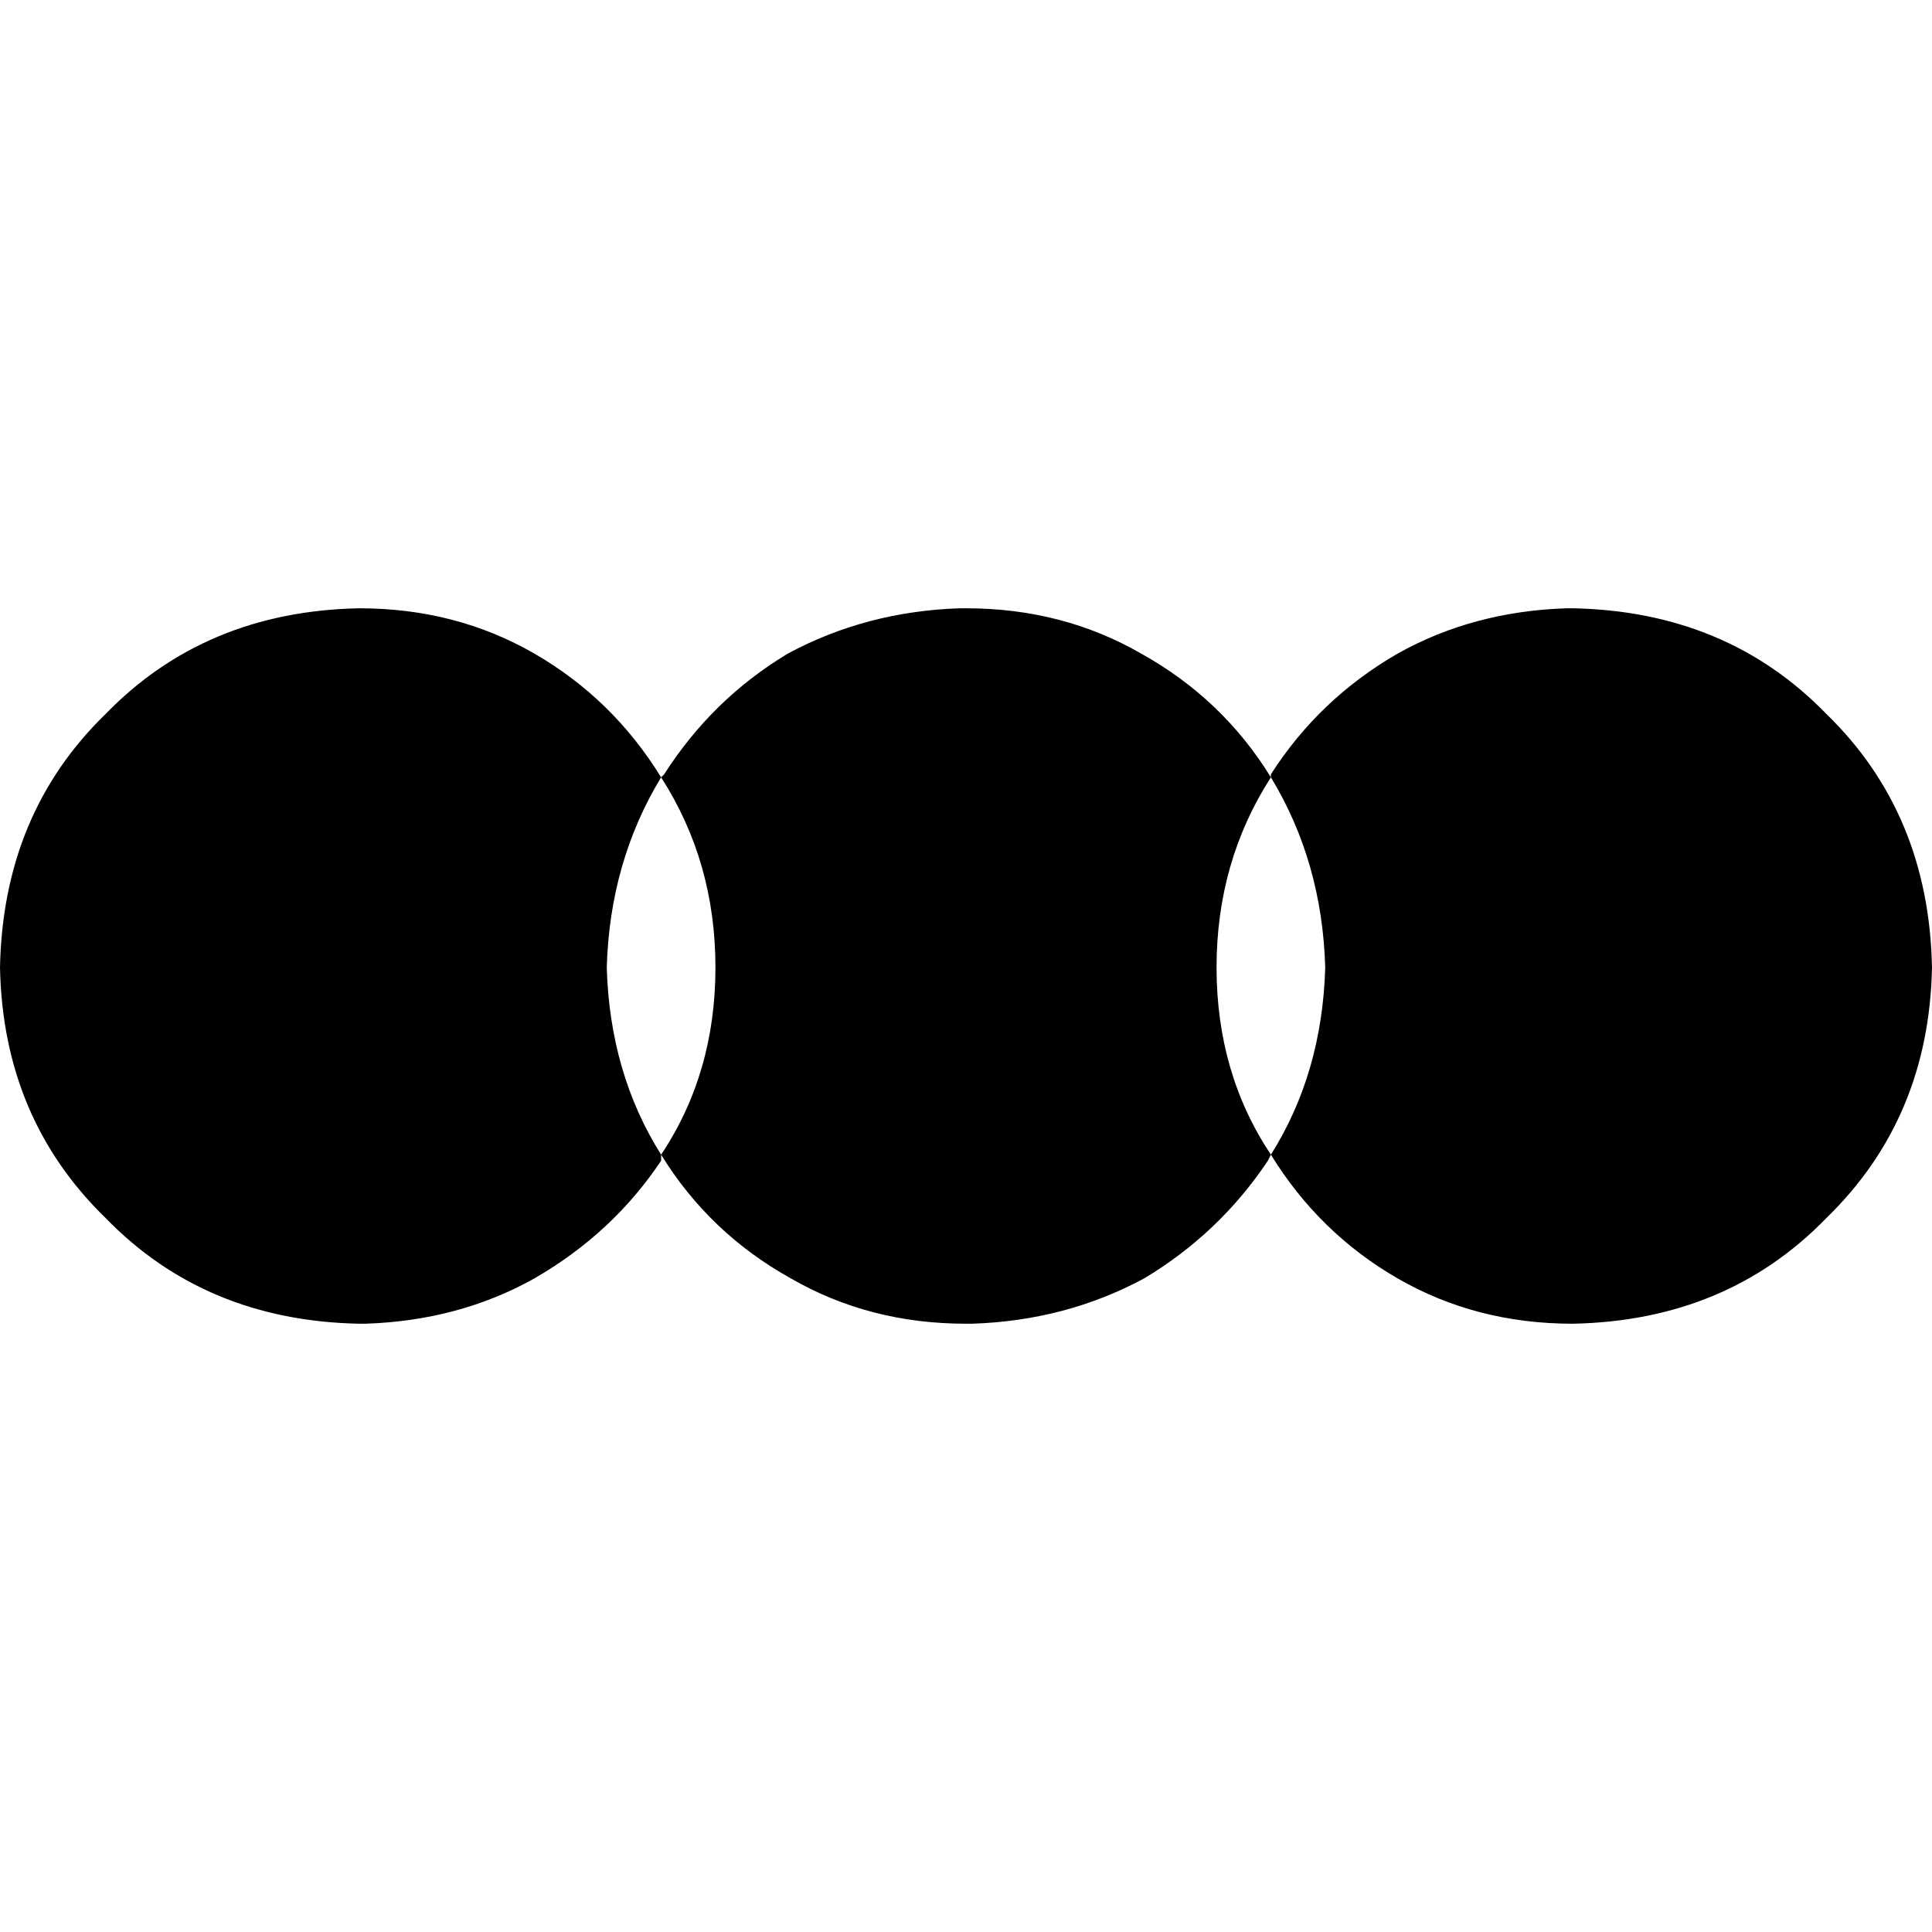 <svg xmlns="http://www.w3.org/2000/svg" viewBox="0 0 512 512">
  <path d="M 416.8 161.2 Q 457.6 162 484 189.2 L 484 189.2 L 484 189.2 Q 511.2 215.6 512 256.4 Q 511.2 296.4 484 322.8 Q 457.6 350 416.8 350.8 Q 391.2 350.8 370.4 338.8 Q 349.6 326.8 336.8 306 Q 350.4 284.4 351.2 256.4 Q 350.4 228.4 336.8 206 L 336.8 206 L 336.8 206 L 336.8 205.2 L 336.8 205.2 Q 349.6 185.2 370.4 173.2 Q 390.4 162 415.2 161.2 L 416.8 161.2 L 416.8 161.2 Z M 256 161.2 Q 281.6 161.2 302.4 173.2 L 302.4 173.2 L 302.4 173.2 Q 324 185.2 336.8 206 Q 322.4 228.4 322.4 256.4 Q 322.4 284.4 336.8 306 L 336.8 306 L 336.8 306 L 336 307.6 L 336 307.6 Q 323.2 326.8 303.2 338.8 Q 282.4 350 257.6 350.8 L 256 350.8 L 256 350.8 Q 230.4 350.8 209.6 338.8 Q 188 326.8 175.2 306 Q 189.6 284.4 189.6 256.4 Q 189.6 228.4 175.2 206 L 175.2 206 L 175.2 206 L 176 205.2 L 176 205.2 Q 188.8 185.2 208.8 173.2 Q 229.6 162 254.4 161.2 L 256 161.2 L 256 161.2 Z M 95.2 161.2 Q 120.8 161.2 141.6 173.2 L 141.6 173.2 L 141.6 173.2 Q 162.4 185.2 175.2 206 Q 161.6 228.4 160.8 256.4 Q 161.6 284.4 175.2 306 L 175.2 306 L 175.2 306 L 175.2 307.6 L 175.2 307.6 Q 162.4 326.8 141.6 338.8 Q 121.6 350 96.8 350.8 L 95.2 350.8 L 95.2 350.8 Q 54.4 350 28 322.8 Q 0.8 296.4 0 256.4 Q 0.8 215.6 28 189.2 Q 54.4 162 95.2 161.2 L 95.2 161.2 Z" />
</svg>